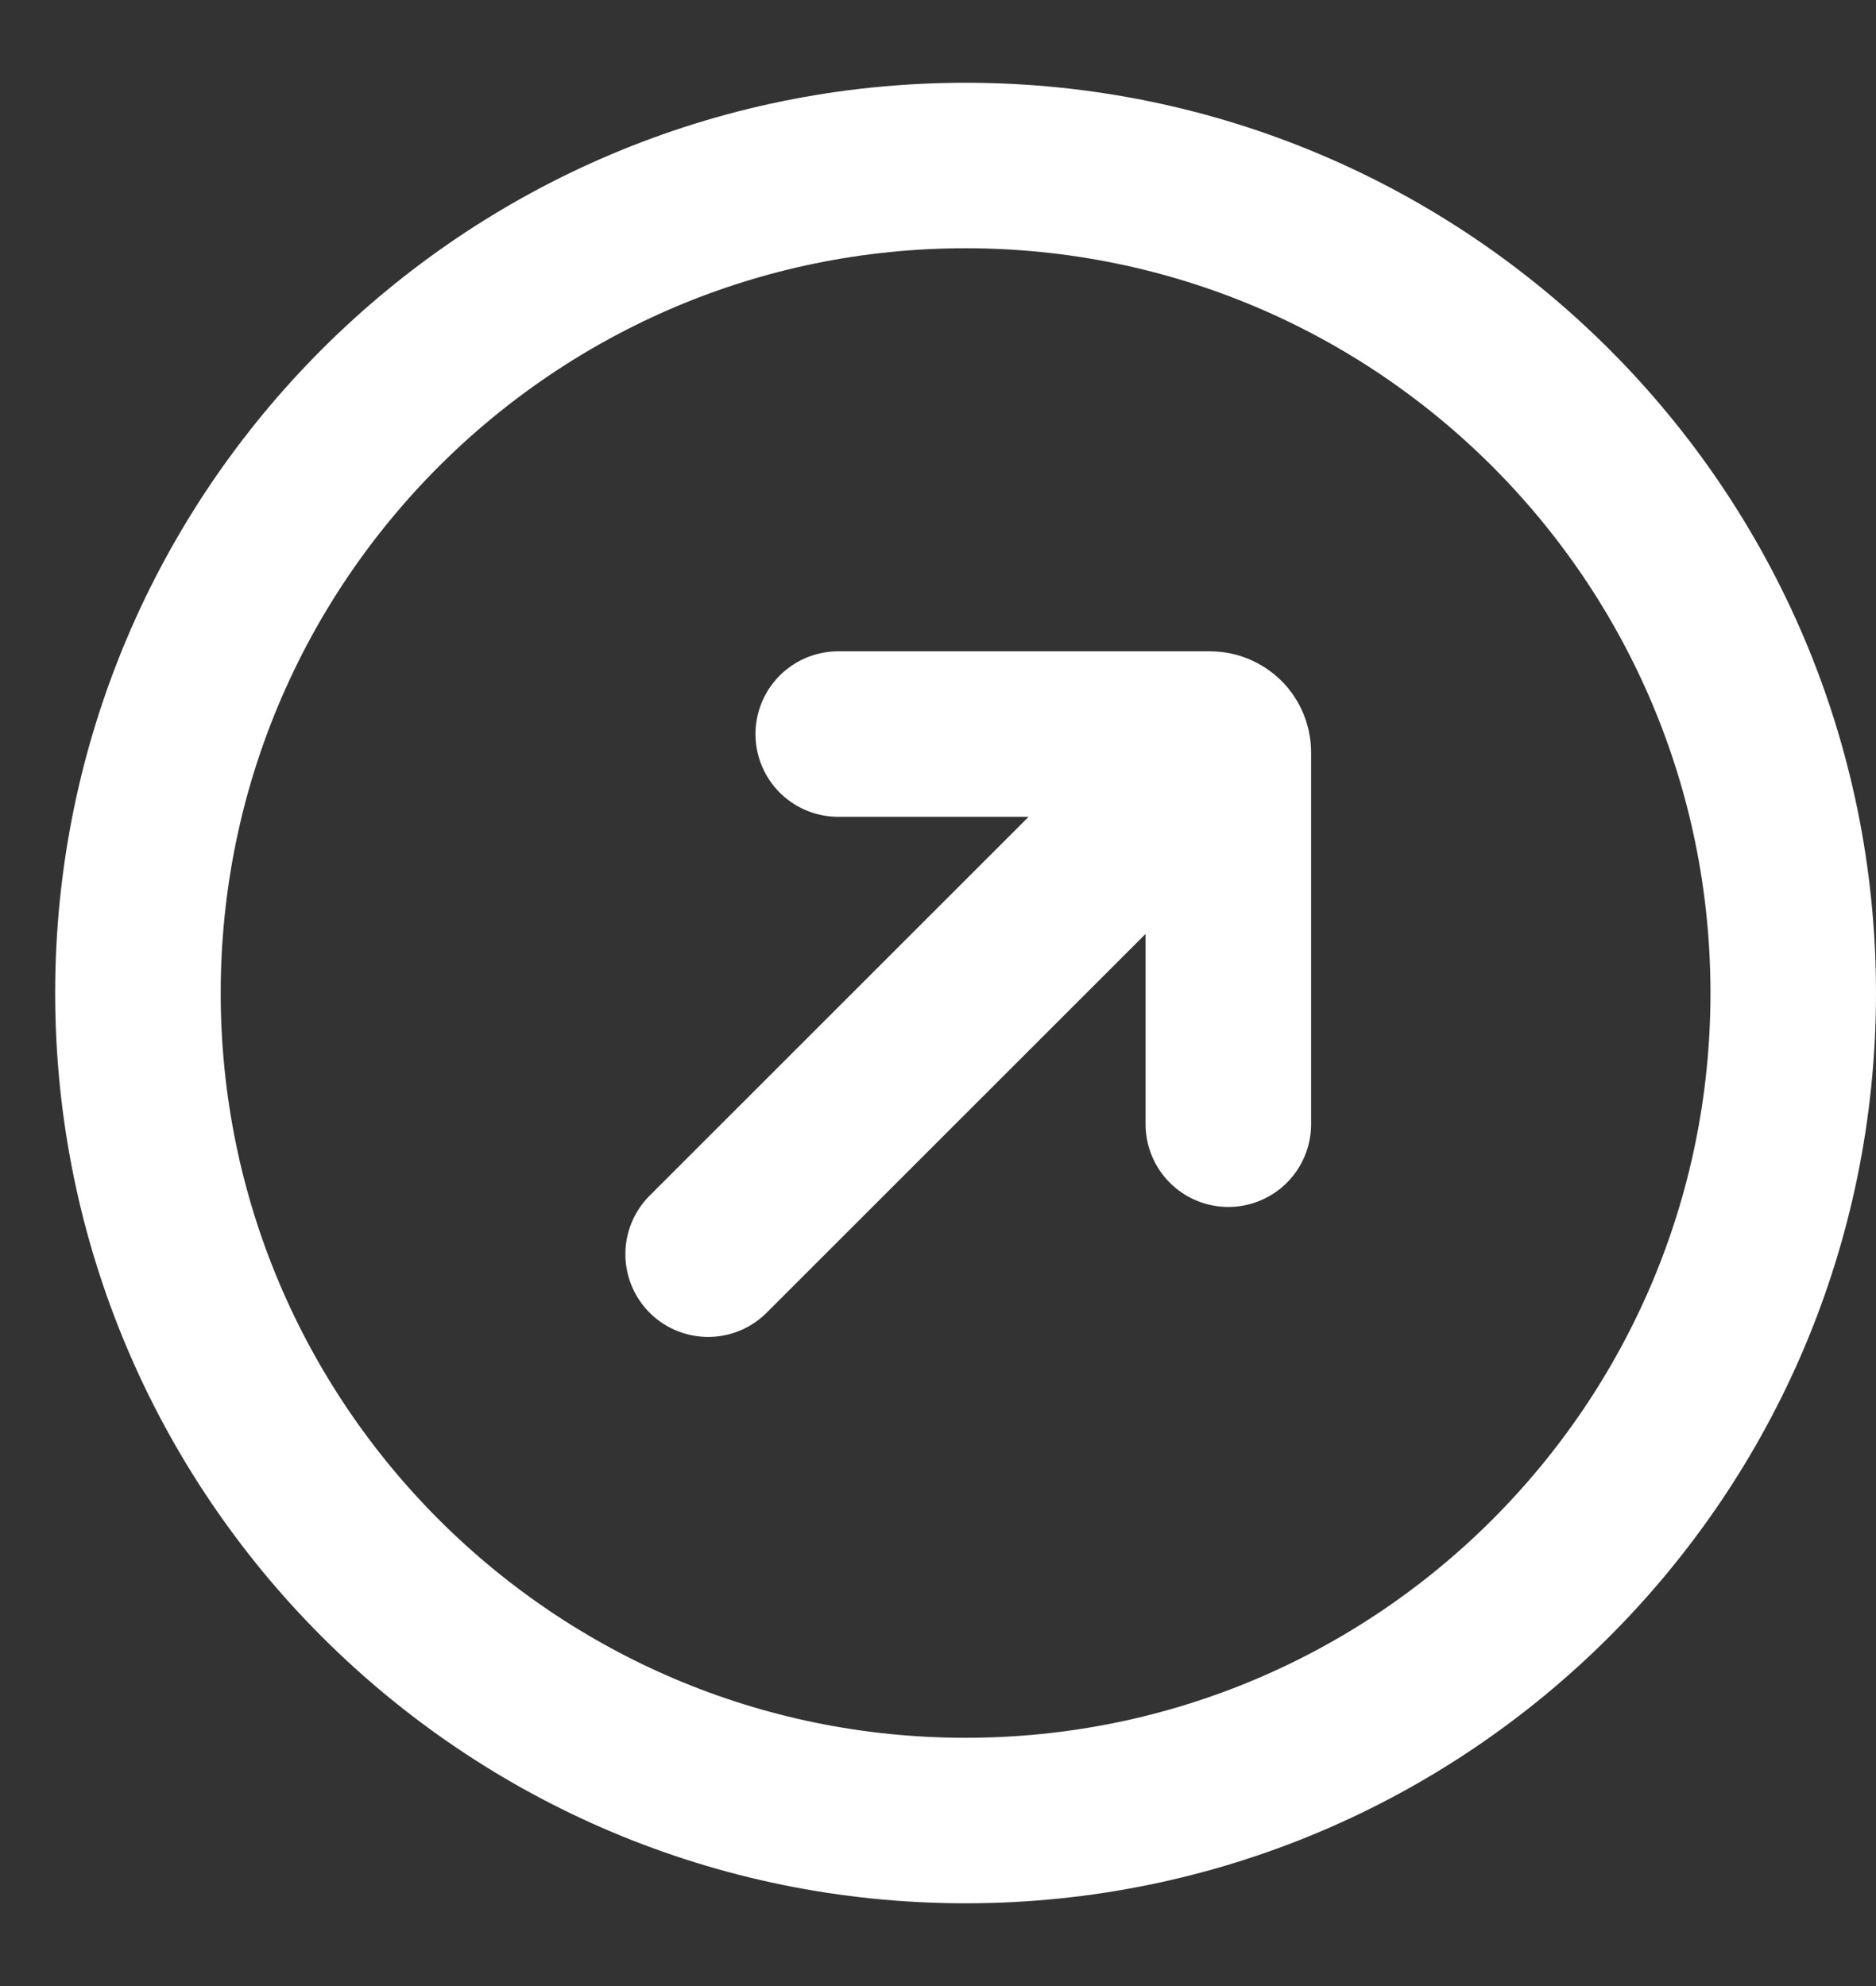 <svg width="17" height="18" viewBox="0 0 17 18" fill="none" xmlns="http://www.w3.org/2000/svg">
<rect x="0" y="0" width="17" height="18" fill="#333333" stroke="none"/>
<path d="M7.596 6.653H10.965C11.011 6.653 11.053 6.672 11.083 6.702M11.131 10.189V6.82C11.131 6.774 11.113 6.732 11.083 6.702M11.083 6.702L6.417 11.367M16.25 9C16.25 13.142 12.892 16.5 8.75 16.5C4.608 16.5 1.25 13.142 1.25 9C1.25 4.858 4.608 1.5 8.75 1.5C12.892 1.5 16.25 4.858 16.25 9Z" stroke="white" stroke-width="1.5" stroke-linecap="round"/>
</svg>

